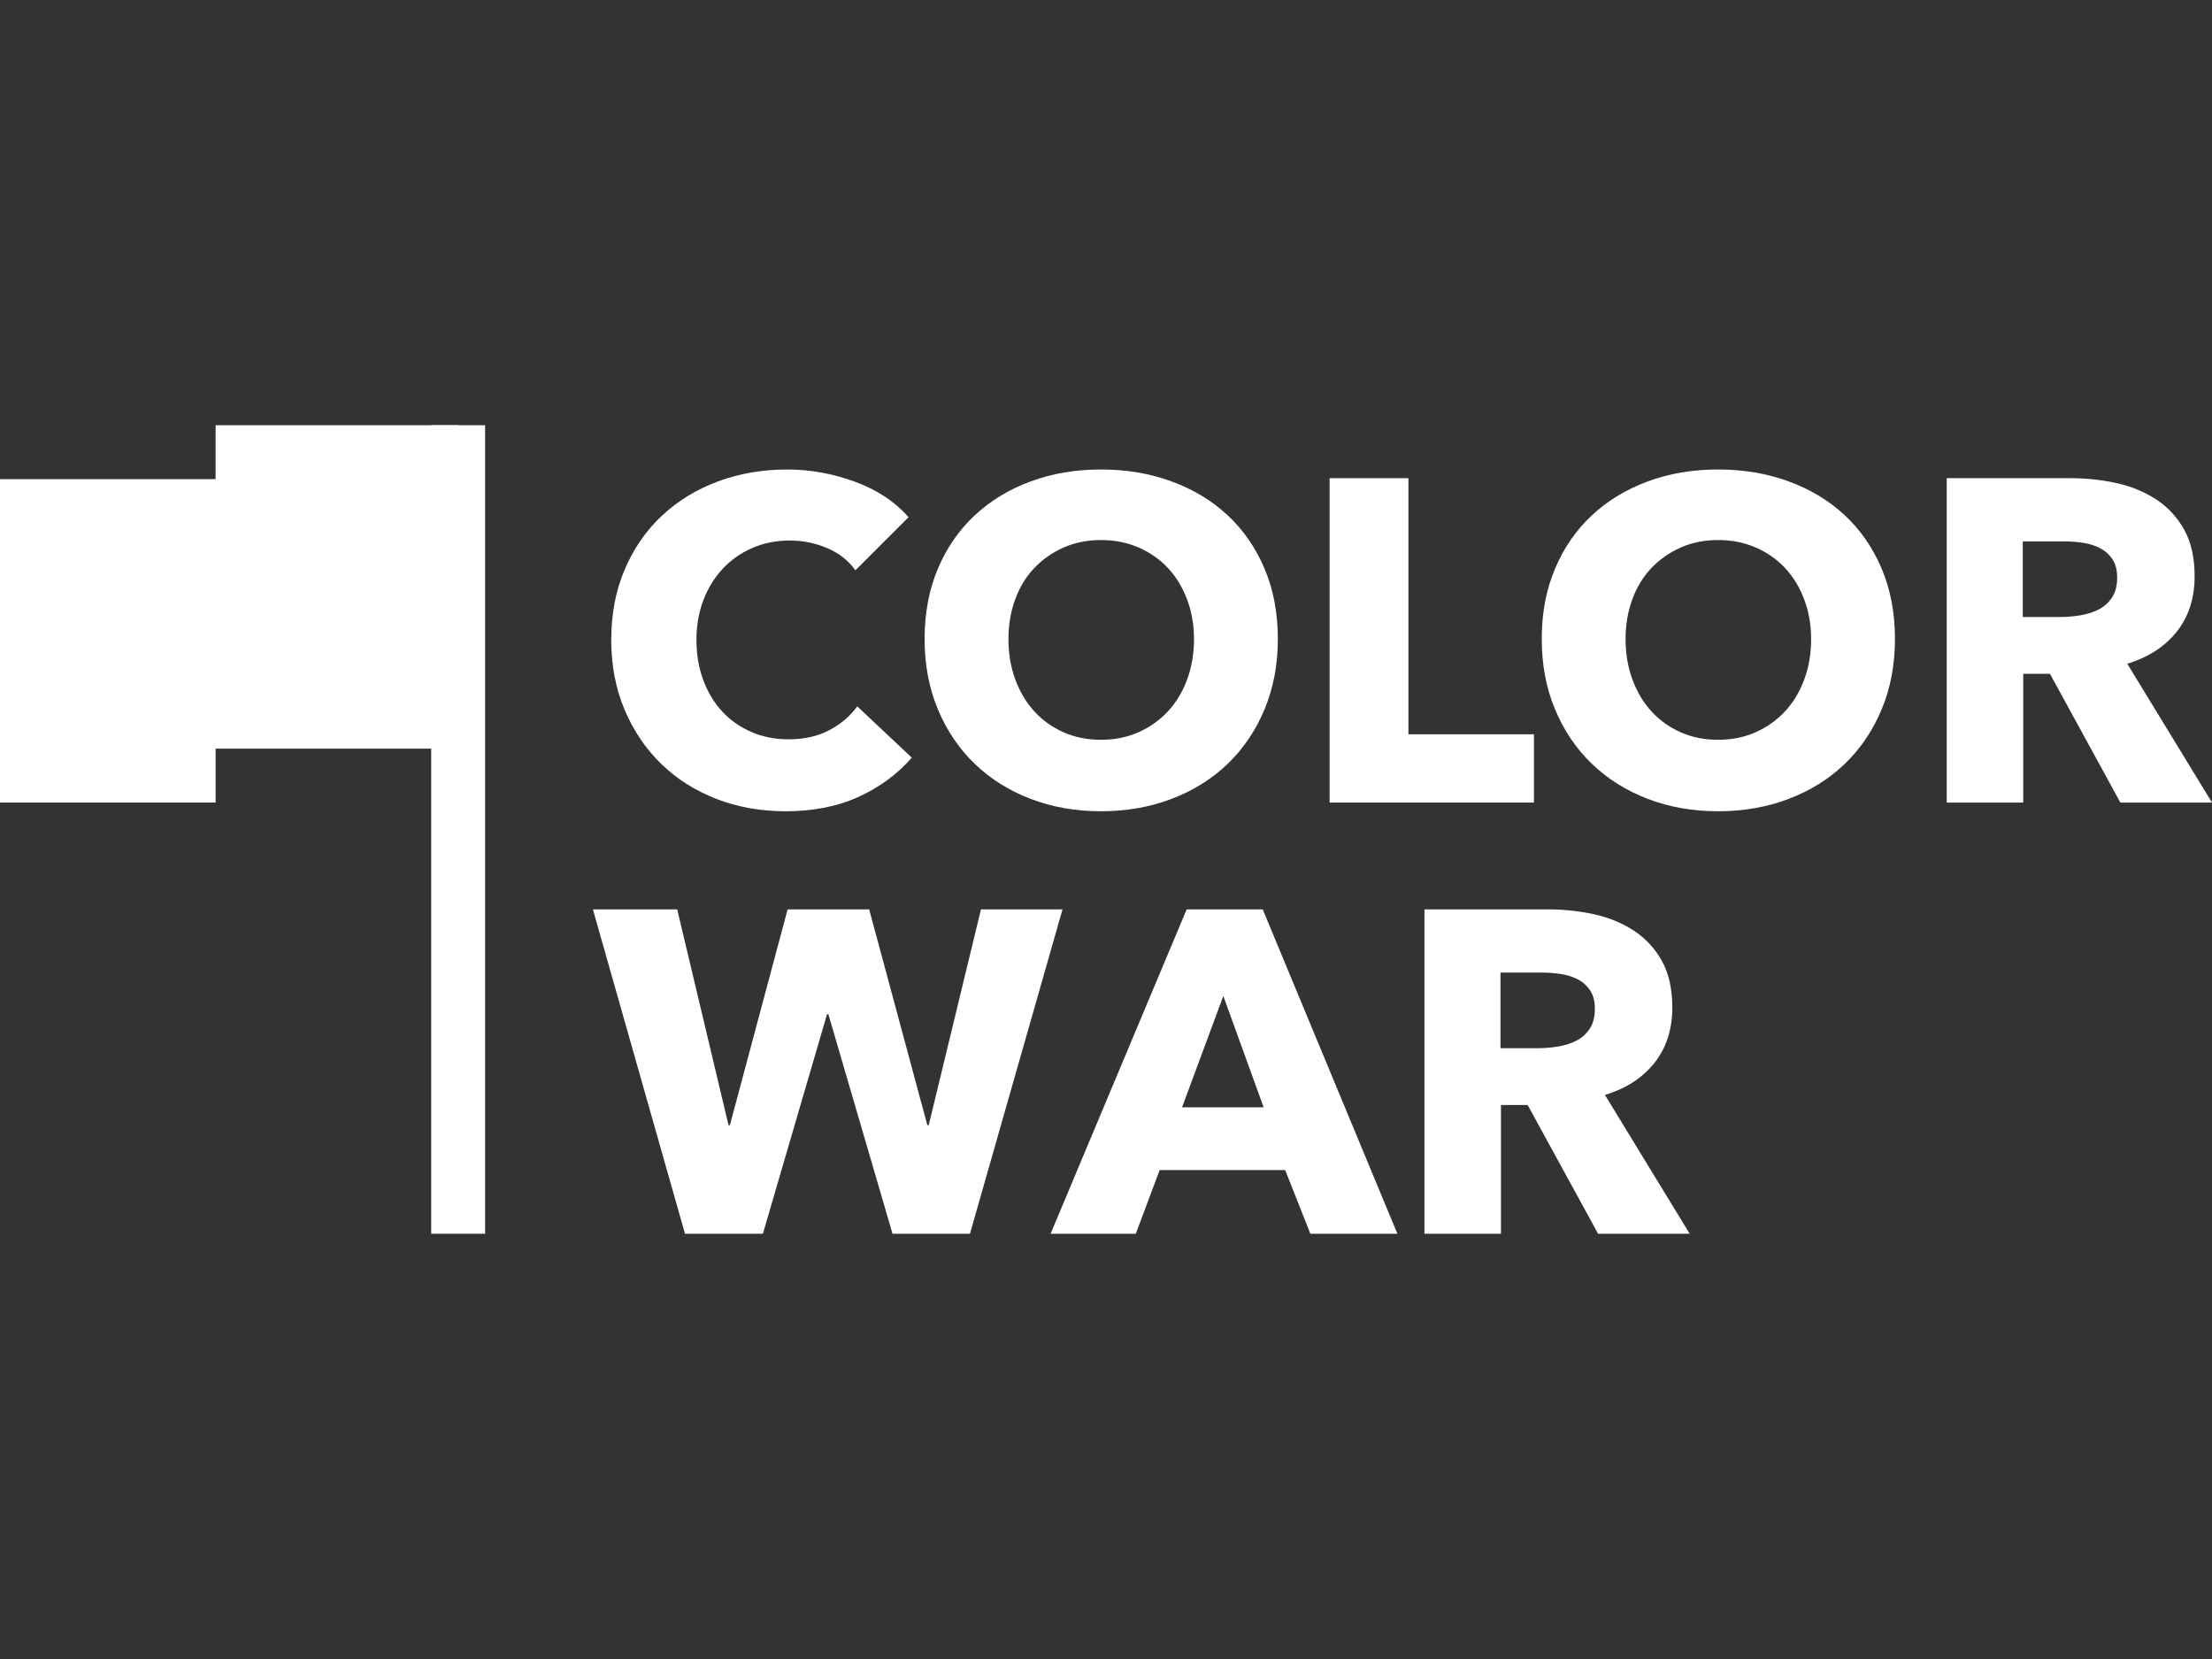 <?xml version="1.0" encoding="iso-8859-1"?>
<!-- Generator: Adobe Illustrator 18.1.1, SVG Export Plug-In . SVG Version: 6.00 Build 0)  -->
<!DOCTYPE svg PUBLIC "-//W3C//DTD SVG 1.1//EN" "http://www.w3.org/Graphics/SVG/1.1/DTD/svg11.dtd">
<svg version="1.1" id="Layer_1" xmlns="http://www.w3.org/2000/svg" xmlns:xlink="http://www.w3.org/1999/xlink" x="0px" y="0px"
	 viewBox="0 0 140 105" style="enable-background:new 0 0 140 105;" xml:space="preserve">
<rect x="0" y="0" width="140" height="105" fill="#333333" stroke="none"/>
<polygon style="fill:#FFFFFF;" points="13.646,26.914 13.646,30.326 0,30.326 0,50.794 13.646,50.794 13.646,47.383 29.041,47.383 
	29.041,26.914 "/>
<rect x="27.291" y="26.914" style="fill:#FFFFFF;" width="3.411" height="51.171"/>
<g>
	<path style="fill:#FFFFFF;" d="M54.344,50.432c-1.334,0.609-2.871,0.914-4.61,0.914c-1.585,0-3.05-0.261-4.393-0.783
		c-1.344-0.522-2.508-1.262-3.494-2.218c-0.986-0.957-1.759-2.102-2.32-3.436c-0.561-1.334-0.841-2.803-0.841-4.408
		c0-1.643,0.285-3.132,0.856-4.465c0.57-1.334,1.358-2.469,2.363-3.407c1.005-0.937,2.184-1.657,3.538-2.16
		c1.353-0.502,2.813-0.754,4.378-0.754c1.45,0,2.875,0.257,4.277,0.768c1.401,0.513,2.537,1.262,3.407,2.247l-3.364,3.364
		c-0.464-0.638-1.073-1.111-1.827-1.421c-0.754-0.309-1.527-0.464-2.32-0.464c-0.87,0-1.667,0.16-2.392,0.478
		c-0.725,0.319-1.348,0.759-1.87,1.32c-0.522,0.561-0.928,1.223-1.218,1.986c-0.29,0.764-0.435,1.6-0.435,2.508
		c0,0.928,0.145,1.779,0.435,2.552c0.29,0.773,0.691,1.436,1.203,1.986c0.512,0.551,1.126,0.981,1.841,1.29
		c0.715,0.31,1.498,0.464,2.349,0.464c0.986,0,1.846-0.193,2.581-0.58c0.734-0.387,1.324-0.889,1.769-1.508l3.451,3.247
		C56.799,48.997,55.677,49.823,54.344,50.432"/>
	<path style="fill:#FFFFFF;" d="M80.876,40.443c0,1.624-0.281,3.108-0.841,4.451c-0.561,1.344-1.339,2.494-2.334,3.451
		c-0.996,0.957-2.18,1.696-3.553,2.218c-1.373,0.522-2.861,0.783-4.465,0.783c-1.605,0-3.088-0.261-4.451-0.783
		c-1.363-0.522-2.542-1.262-3.538-2.218c-0.996-0.957-1.774-2.107-2.334-3.451c-0.561-1.343-0.841-2.827-0.841-4.451
		c0-1.643,0.28-3.127,0.841-4.451c0.56-1.324,1.338-2.45,2.334-3.378c0.996-0.928,2.175-1.643,3.538-2.146
		c1.363-0.502,2.846-0.754,4.451-0.754c1.604,0,3.093,0.251,4.465,0.754c1.373,0.503,2.557,1.218,3.553,2.146
		c0.995,0.928,1.773,2.054,2.334,3.378C80.596,37.316,80.876,38.799,80.876,40.443 M75.57,40.443c0-0.889-0.145-1.72-0.435-2.494
		c-0.29-0.773-0.692-1.435-1.203-1.986c-0.512-0.551-1.131-0.986-1.856-1.305c-0.725-0.319-1.523-0.478-2.392-0.478
		c-0.87,0-1.663,0.16-2.378,0.478c-0.716,0.319-1.334,0.754-1.856,1.305c-0.522,0.551-0.923,1.213-1.203,1.986
		c-0.281,0.773-0.421,1.605-0.421,2.494c0,0.928,0.145,1.783,0.435,2.566c0.29,0.783,0.691,1.455,1.203,2.015
		c0.512,0.561,1.126,1,1.841,1.319c0.715,0.319,1.508,0.479,2.378,0.479s1.662-0.16,2.378-0.479
		c0.715-0.319,1.334-0.758,1.856-1.319c0.522-0.56,0.928-1.232,1.218-2.015C75.424,42.226,75.57,41.37,75.57,40.443"/>
	<polygon style="fill:#FFFFFF;" points="84.153,50.794 84.153,30.264 89.14,30.264 89.14,46.474 97.086,46.474 97.086,50.794 	"/>
	<path style="fill:#FFFFFF;" d="M119.934,40.443c0,1.624-0.28,3.108-0.841,4.451c-0.56,1.344-1.339,2.494-2.334,3.451
		c-0.996,0.957-2.179,1.696-3.552,2.218c-1.373,0.522-2.861,0.783-4.465,0.783c-1.605,0-3.088-0.261-4.451-0.783
		c-1.363-0.522-2.542-1.262-3.537-2.218c-0.996-0.957-1.774-2.107-2.334-3.451c-0.561-1.343-0.841-2.827-0.841-4.451
		c0-1.643,0.28-3.127,0.841-4.451c0.56-1.324,1.338-2.45,2.334-3.378c0.996-0.928,2.175-1.643,3.537-2.146
		c1.363-0.502,2.846-0.754,4.451-0.754c1.604,0,3.092,0.251,4.465,0.754c1.373,0.503,2.556,1.218,3.552,2.146
		c0.995,0.928,1.774,2.054,2.334,3.378C119.654,37.316,119.934,38.799,119.934,40.443 M114.628,40.443
		c0-0.889-0.145-1.72-0.434-2.494c-0.29-0.773-0.692-1.435-1.204-1.986c-0.512-0.551-1.131-0.986-1.856-1.305
		c-0.725-0.319-1.522-0.478-2.392-0.478c-0.87,0-1.663,0.16-2.378,0.478c-0.716,0.319-1.334,0.754-1.856,1.305
		c-0.522,0.551-0.923,1.213-1.203,1.986c-0.281,0.773-0.421,1.605-0.421,2.494c0,0.928,0.145,1.783,0.435,2.566
		c0.29,0.783,0.691,1.455,1.203,2.015c0.512,0.561,1.125,1,1.841,1.319c0.715,0.319,1.508,0.479,2.378,0.479
		c0.869,0,1.662-0.16,2.377-0.479c0.715-0.319,1.334-0.758,1.856-1.319c0.522-0.56,0.927-1.232,1.218-2.015
		C114.483,42.226,114.628,41.37,114.628,40.443"/>
	<path style="fill:#FFFFFF;" d="M134.201,50.794l-4.457-8.148h-1.69v8.148h-4.843v-20.53h7.83c0.985,0,1.947,0.101,2.885,0.305
		c0.937,0.203,1.778,0.546,2.523,1.029c0.744,0.484,1.339,1.121,1.784,1.914c0.445,0.793,0.667,1.779,0.667,2.958
		c0,1.392-0.377,2.562-1.131,3.509c-0.754,0.947-1.798,1.624-3.131,2.03L140,50.794H134.201z M133.998,36.557
		c0-0.483-0.103-0.874-0.306-1.174c-0.204-0.3-0.467-0.531-0.787-0.696c-0.32-0.164-0.68-0.276-1.078-0.334
		c-0.398-0.058-0.782-0.087-1.151-0.087h-2.651v4.785h2.36c0.408,0,0.825-0.034,1.253-0.102c0.427-0.067,0.816-0.188,1.165-0.362
		c0.35-0.174,0.636-0.425,0.859-0.754C133.886,37.504,133.998,37.079,133.998,36.557"/>
	<polygon style="fill:#FFFFFF;" points="61.39,78.086 56.489,78.086 52.43,64.196 52.343,64.196 48.283,78.086 43.354,78.086 
		37.525,57.556 42.861,57.556 46.109,71.213 46.196,71.213 49.849,57.556 55.011,57.556 58.693,71.213 58.78,71.213 62.086,57.556 
		67.247,57.556 	"/>
	<path style="fill:#FFFFFF;" d="M82.935,78.086l-1.595-4.031h-7.945l-1.508,4.031h-5.394l8.612-20.53h4.814l8.525,20.53H82.935z
		 M77.425,63.036l-2.61,7.046h5.162L77.425,63.036z"/>
	<path style="fill:#FFFFFF;" d="M101.145,78.086l-4.457-8.148h-1.69v8.148h-4.843v-20.53h7.829c0.986,0,1.948,0.101,2.885,0.305
		c0.937,0.203,1.778,0.546,2.523,1.029c0.744,0.484,1.338,1.121,1.783,1.914c0.444,0.793,0.667,1.779,0.667,2.958
		c0,1.392-0.377,2.562-1.131,3.509c-0.754,0.947-1.798,1.624-3.132,2.03l5.364,8.786H101.145z M100.941,63.848
		c0-0.483-0.103-0.874-0.306-1.174c-0.204-0.3-0.466-0.531-0.786-0.696c-0.32-0.164-0.68-0.276-1.078-0.334
		c-0.398-0.058-0.782-0.087-1.152-0.087h-2.651v4.785h2.36c0.408,0,0.825-0.034,1.253-0.102c0.427-0.067,0.815-0.188,1.165-0.362
		s0.636-0.425,0.86-0.754C100.829,64.795,100.941,64.37,100.941,63.848"/>
</g>
</svg>
